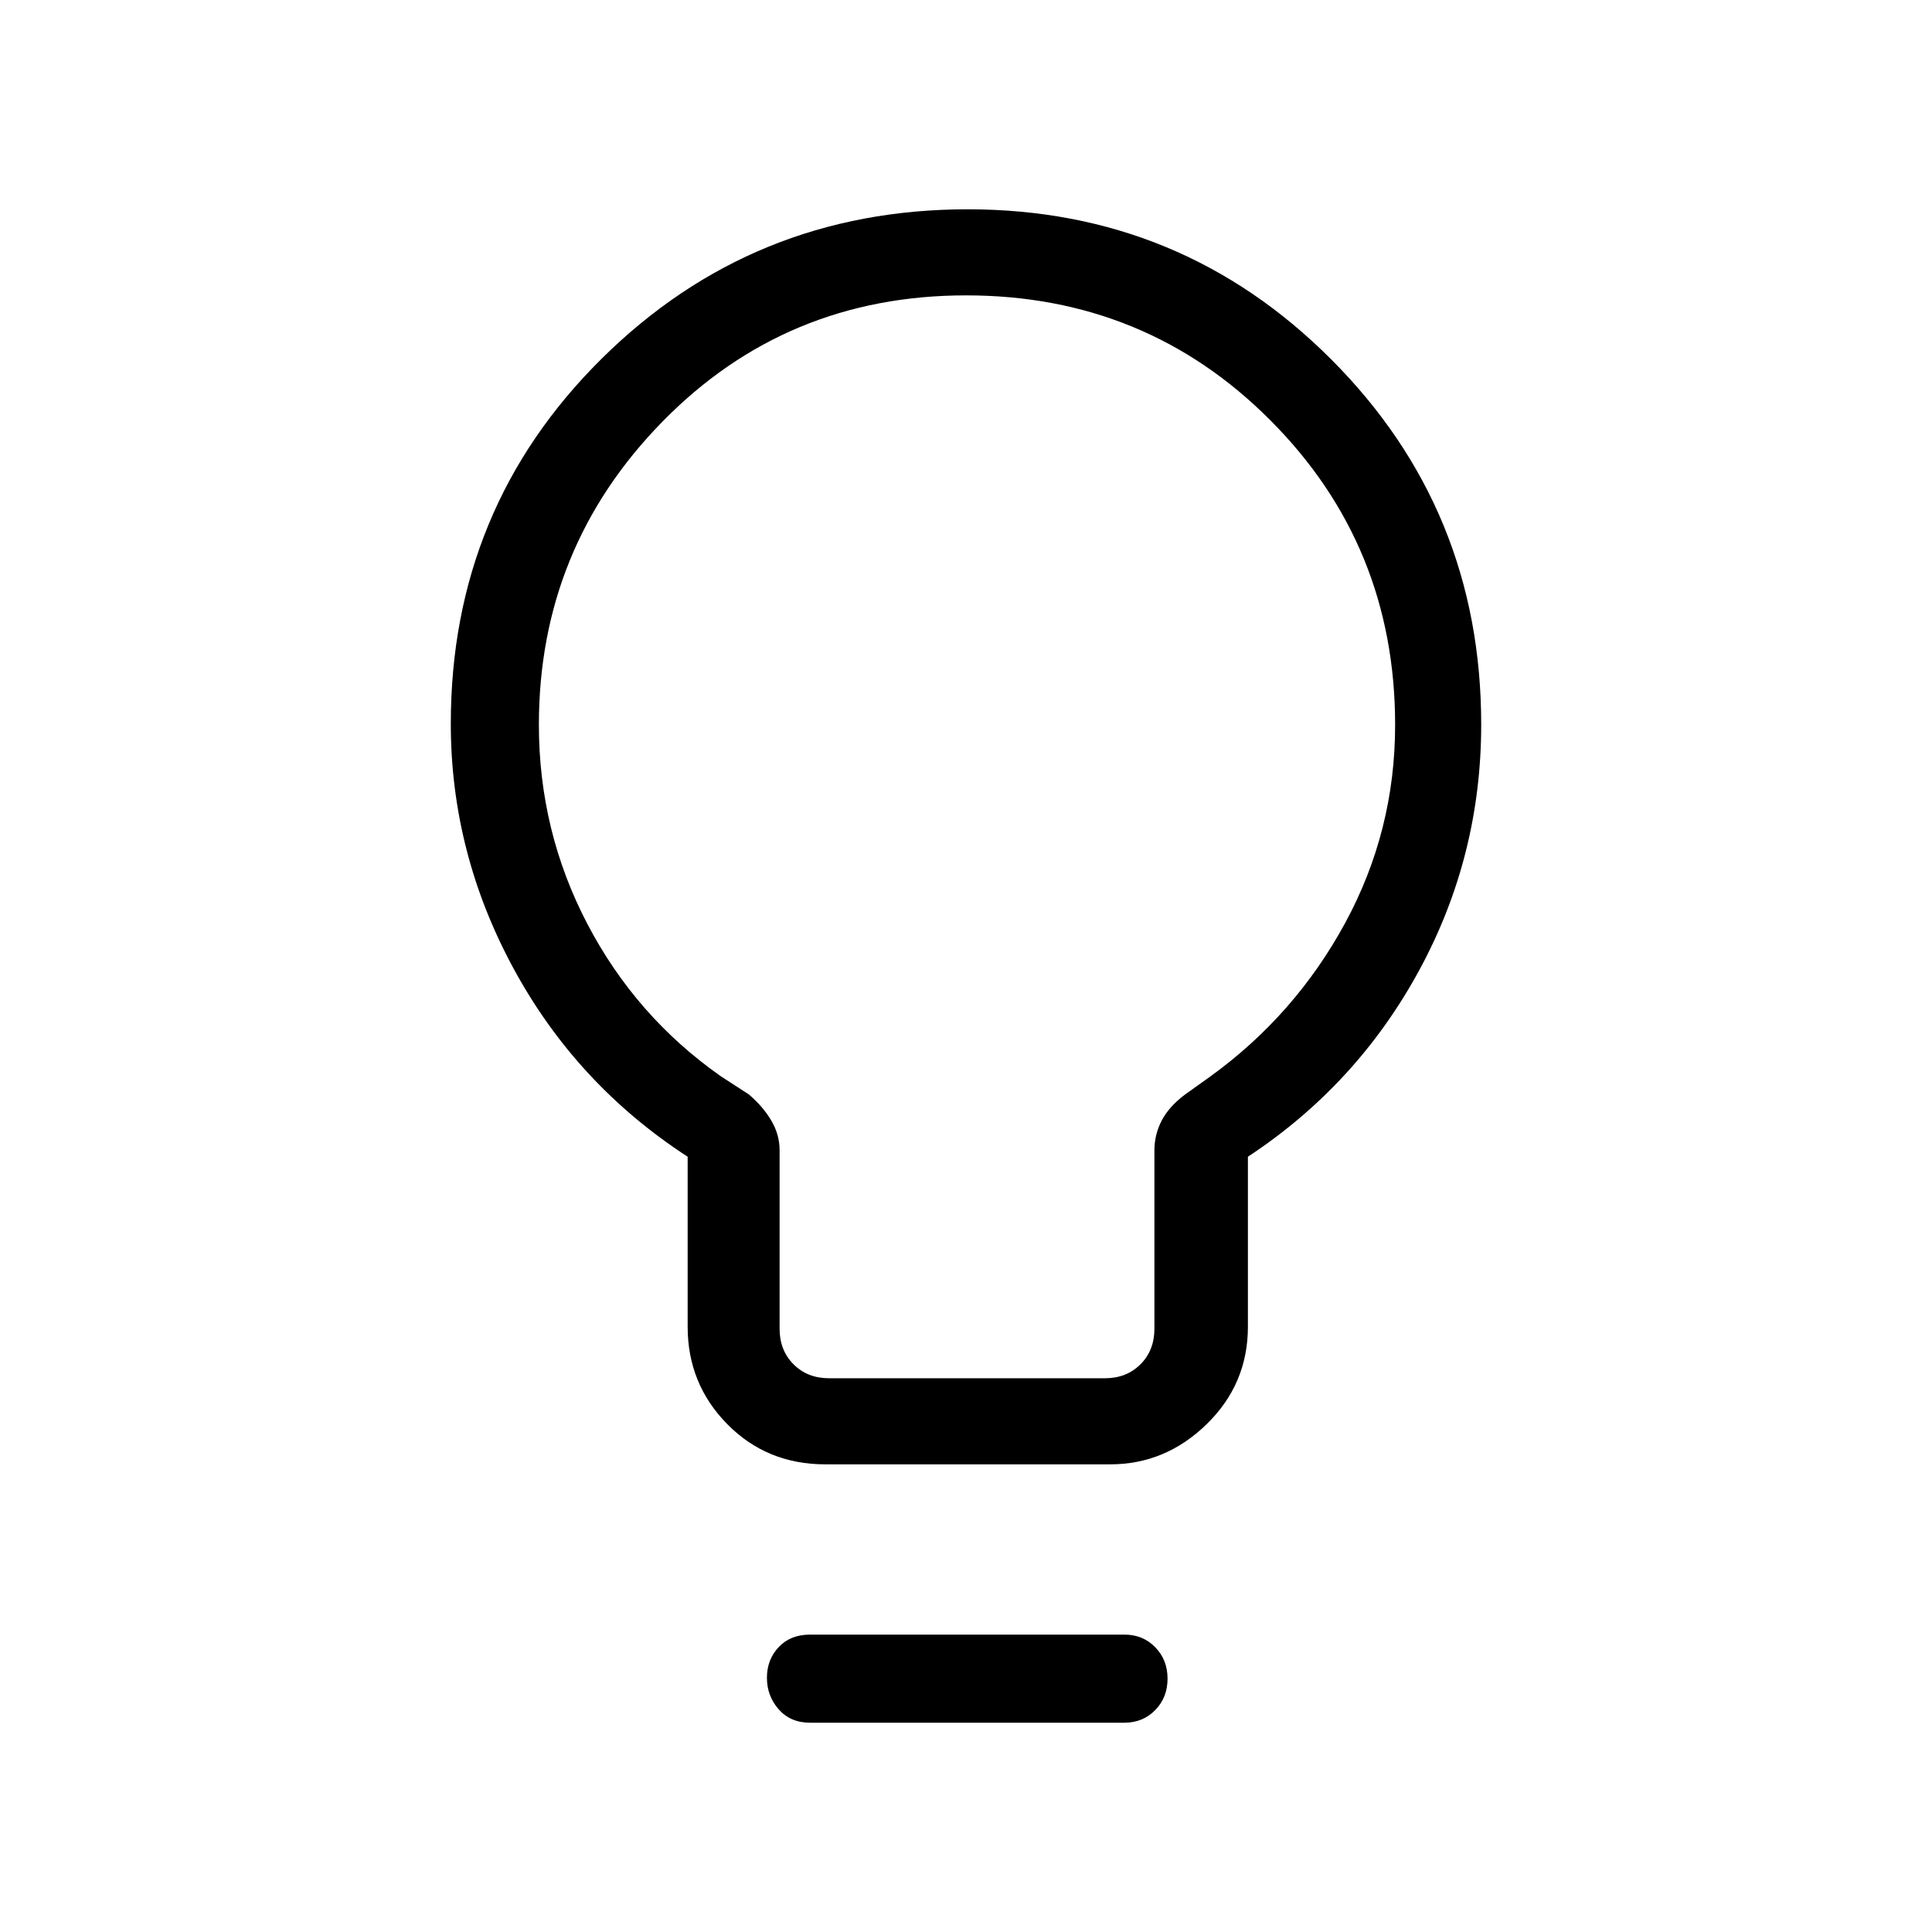 <svg xmlns="http://www.w3.org/2000/svg" height="48" viewBox="0 -960 960 960" width="48"><path d="M410.08-232.38q-29.04 0-48.71-19.98-19.68-19.97-19.68-48.41v-84.46q-55.22-35.86-86.45-93.41Q224-536.18 224-600.39q0-107.14 74.96-181.38Q373.92-856 480.89-856q106.14 0 180.63 74.62Q736-706.76 736-600q0 65.54-30.92 122.35-30.93 56.8-85 92.42v84.46q0 28.44-20.47 48.41-20.48 19.98-47.92 19.98H410.08Zm1.92-42.77h137q10.77 0 17.69-6.93 6.93-6.92 6.93-17.69v-88.69q0-7.73 3.61-14.71 3.62-6.98 11.62-12.98l12.58-8.98q42.15-30.51 66.98-76.26 24.82-45.76 24.82-98.38 0-89.13-61.89-151.29-61.88-62.17-151.3-62.17-89.42 0-150.85 62.71-61.42 62.7-61.42 150.65 0 52.88 24.08 98.95 24.09 46.06 66.3 75.69l14 9.08q7 6 11.12 12.98 4.11 6.98 4.11 14.71v88.69q0 10.77 6.93 17.69 6.92 6.93 17.69 6.93ZM402.46-104q-9.68 0-15.53-6.64t-5.85-15.69q0-9.04 5.85-15.24 5.85-6.2 15.53-6.2h156.31q9.13 0 15.26 6.27 6.12 6.28 6.12 15.62t-6.12 15.61Q567.9-104 558.77-104H402.46ZM480-600Z"/></svg>